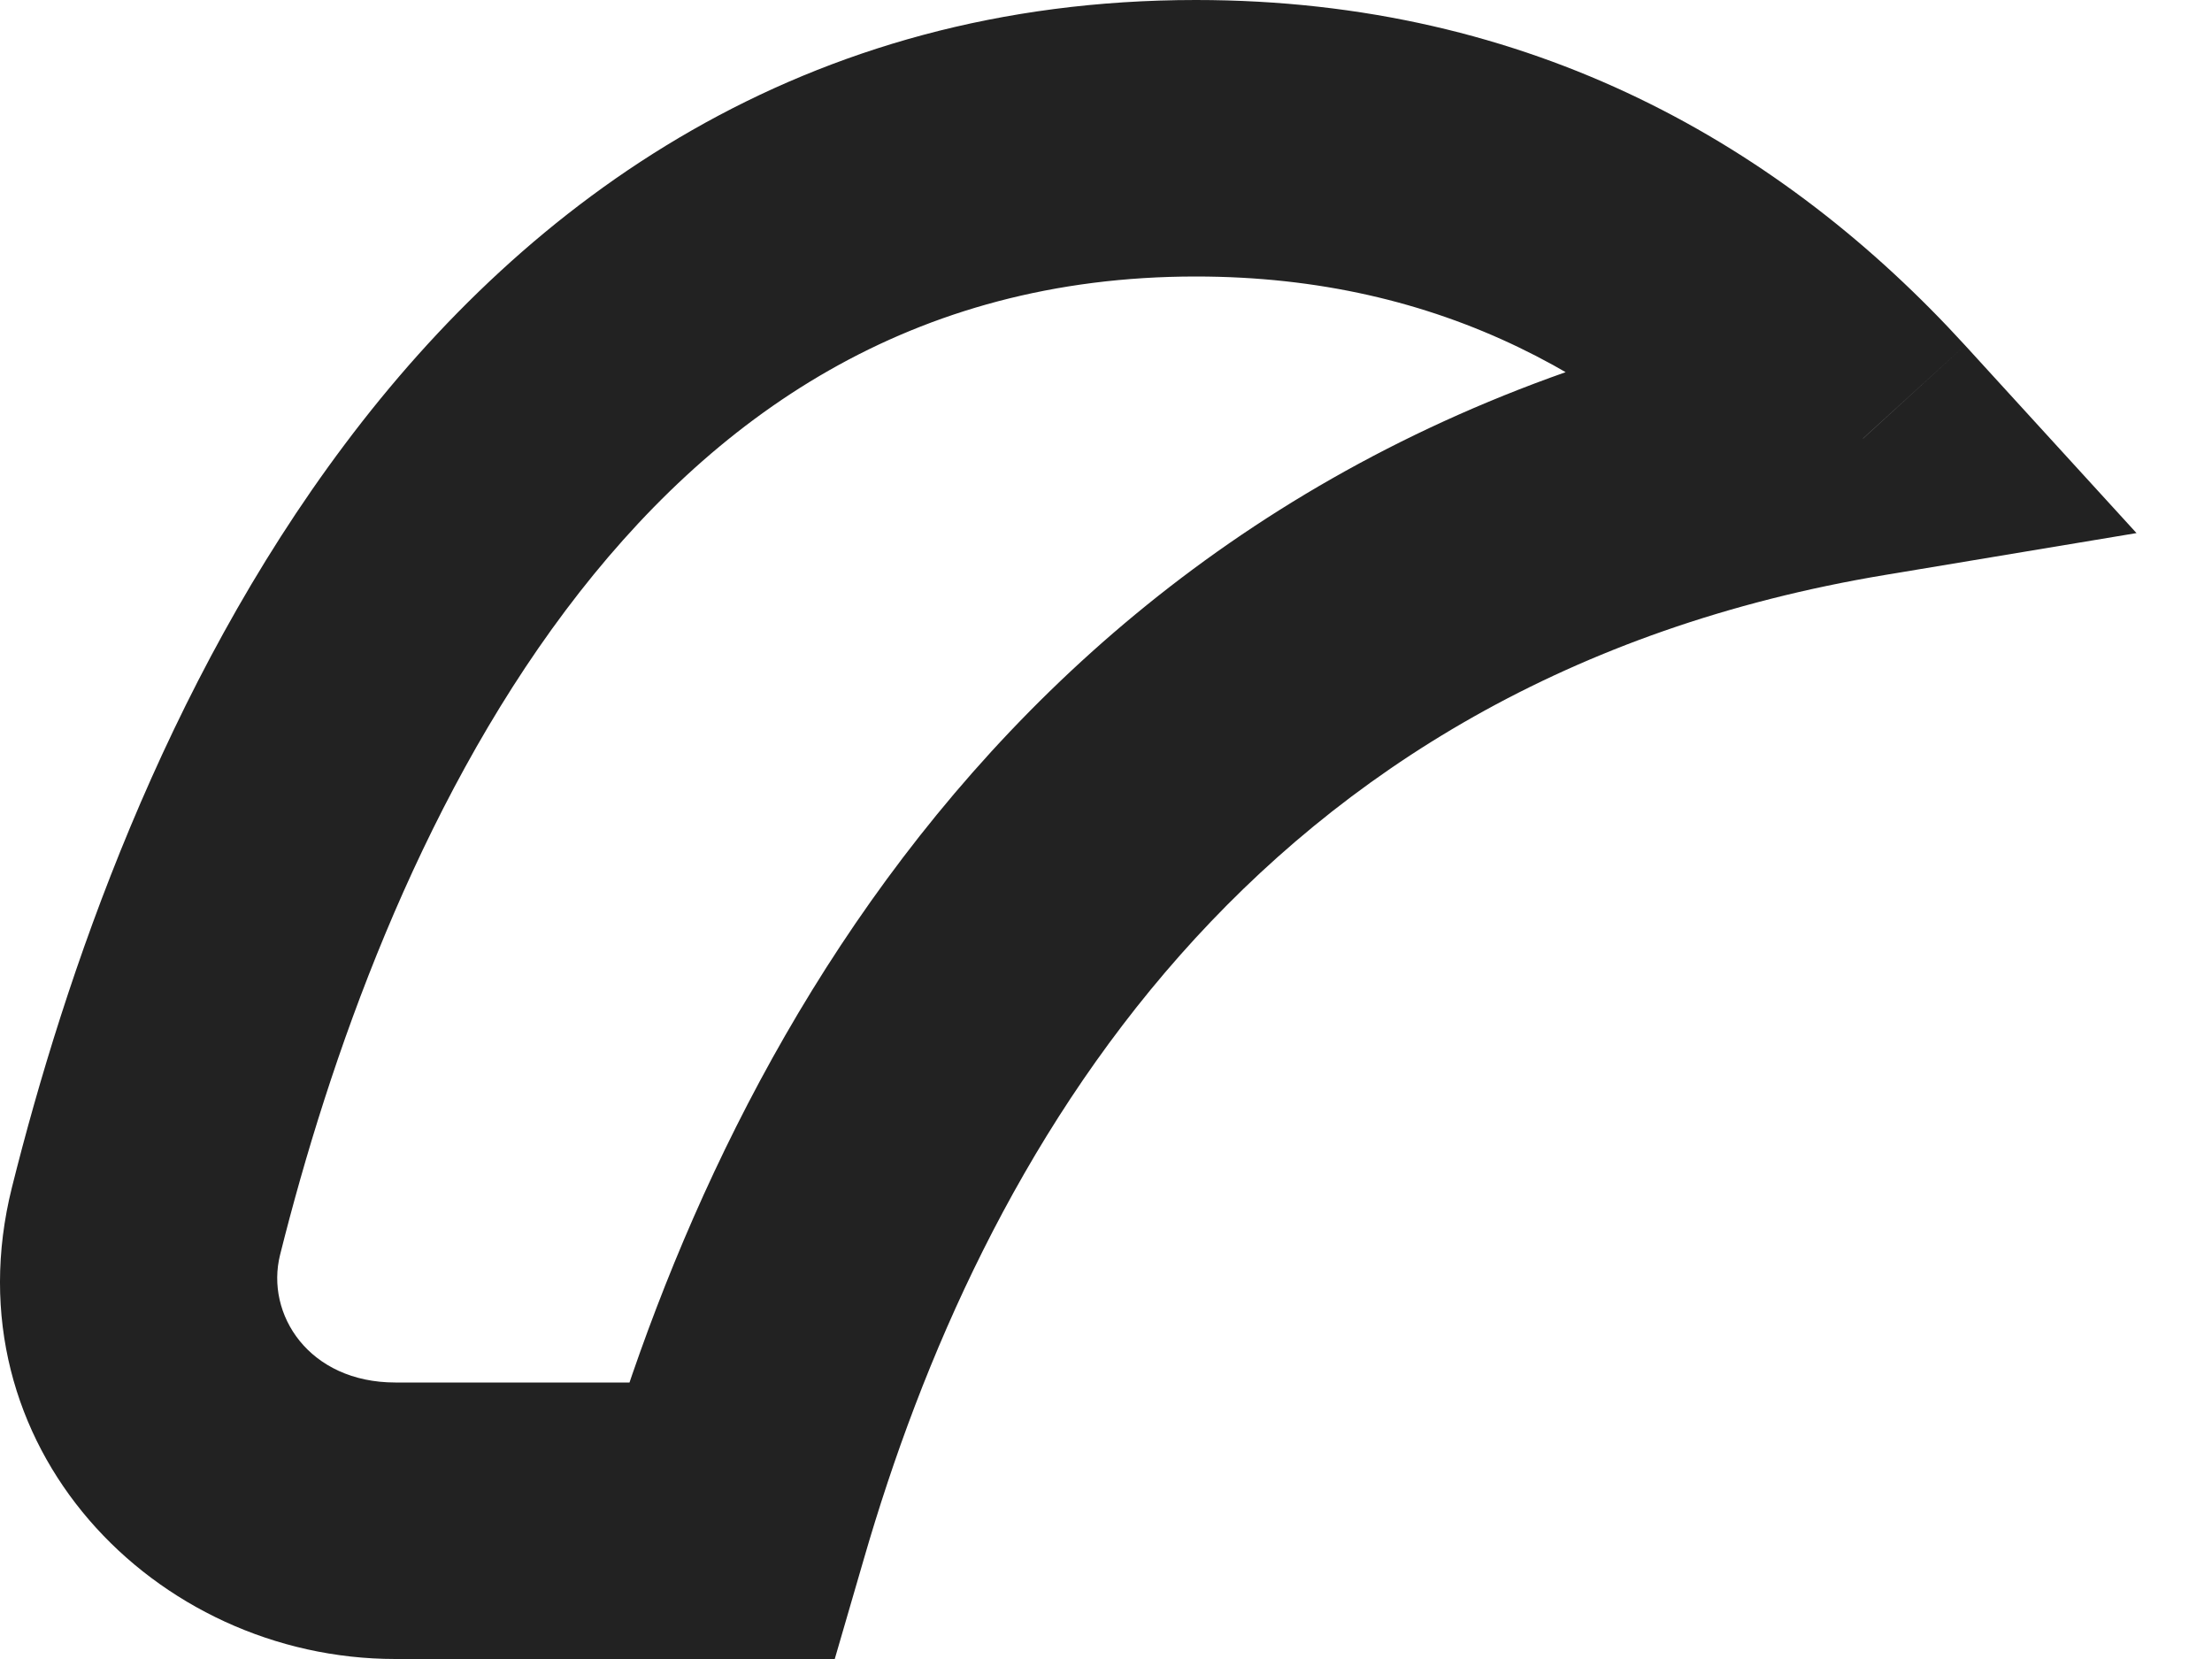 <svg width="8" height="6" viewBox="0 0 8 6" fill="none" xmlns="http://www.w3.org/2000/svg">
<path d="M6.738 1.586L6.82 2.079L7.727 1.928L7.107 1.249L6.738 1.586ZM0.528 4.416L1.013 4.538L0.528 4.416ZM2.644 5.5V6H3.019L3.124 5.639L2.644 5.5ZM4.325 1C5.214 1 5.868 1.375 6.368 1.923L7.107 1.249C6.451 0.531 5.542 0 4.325 0V1ZM1.013 4.538C1.19 3.831 1.507 2.925 2.046 2.207C2.575 1.503 3.297 1 4.325 1V0C2.905 0 1.912 0.72 1.247 1.607C0.592 2.479 0.234 3.531 0.043 4.295L1.013 4.538ZM1.43 5C1.117 5 0.959 4.753 1.013 4.538L0.043 4.295C-0.19 5.228 0.559 6 1.43 6V5ZM2.644 5H1.43V6H2.644V5ZM3.124 5.639C3.546 4.18 4.519 2.461 6.82 2.079L6.656 1.093C3.806 1.566 2.634 3.733 2.163 5.361L3.124 5.639Z" fill="#222222"/>
</svg>
